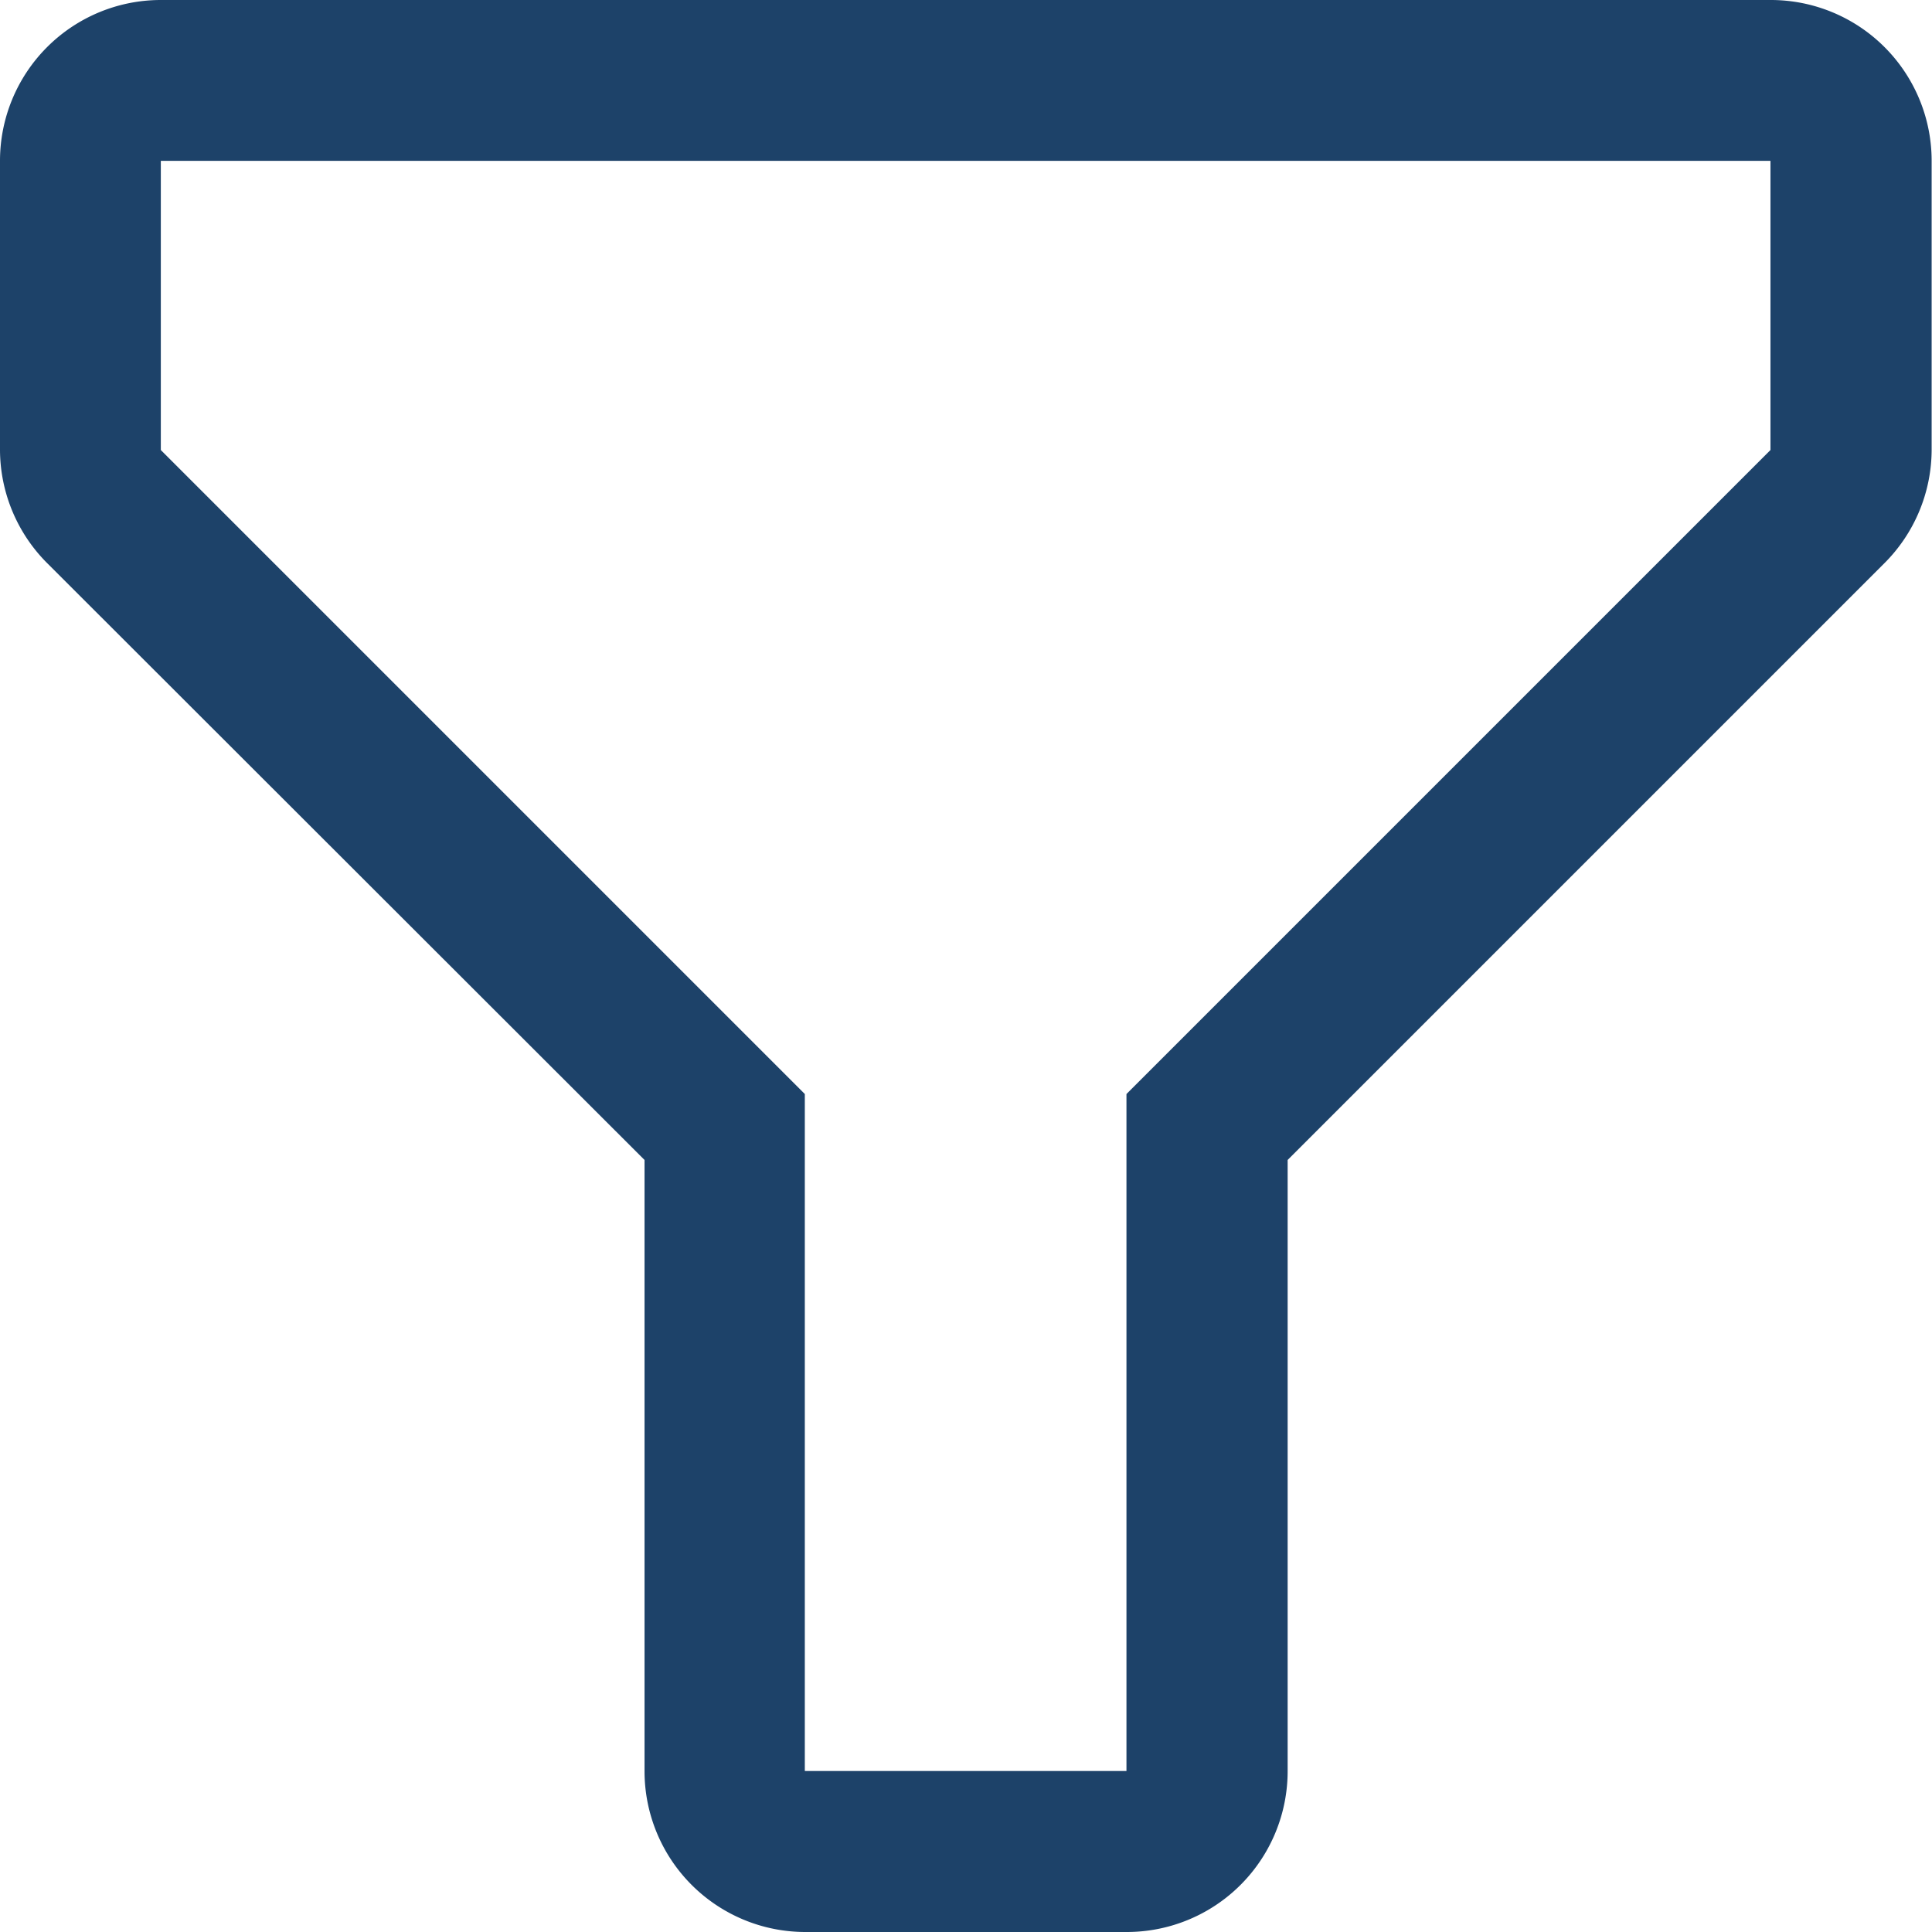 <svg xmlns="http://www.w3.org/2000/svg" width="21.624" height="21.624" viewBox="0 0 21.624 21.624">
    <path id="filter"
        d="M17.114,26.124h-3.6a1.8,1.8,0,0,1-1.8-1.8V17.483L5.032,10.807A1.8,1.8,0,0,1,4.5,9.537V6.3A1.8,1.8,0,0,1,6.3,4.5h18.02a1.8,1.8,0,0,1,1.8,1.8V9.537a1.8,1.8,0,0,1-.532,1.27l-6.676,6.676v6.839A1.8,1.8,0,0,1,17.114,26.124ZM6.3,6.3V9.537l7.208,7.208v7.577h3.6V16.745l7.208-7.208V6.3Z"
        transform="translate(-4.5 -4.5)" fill="#1d4269" />
</svg>
